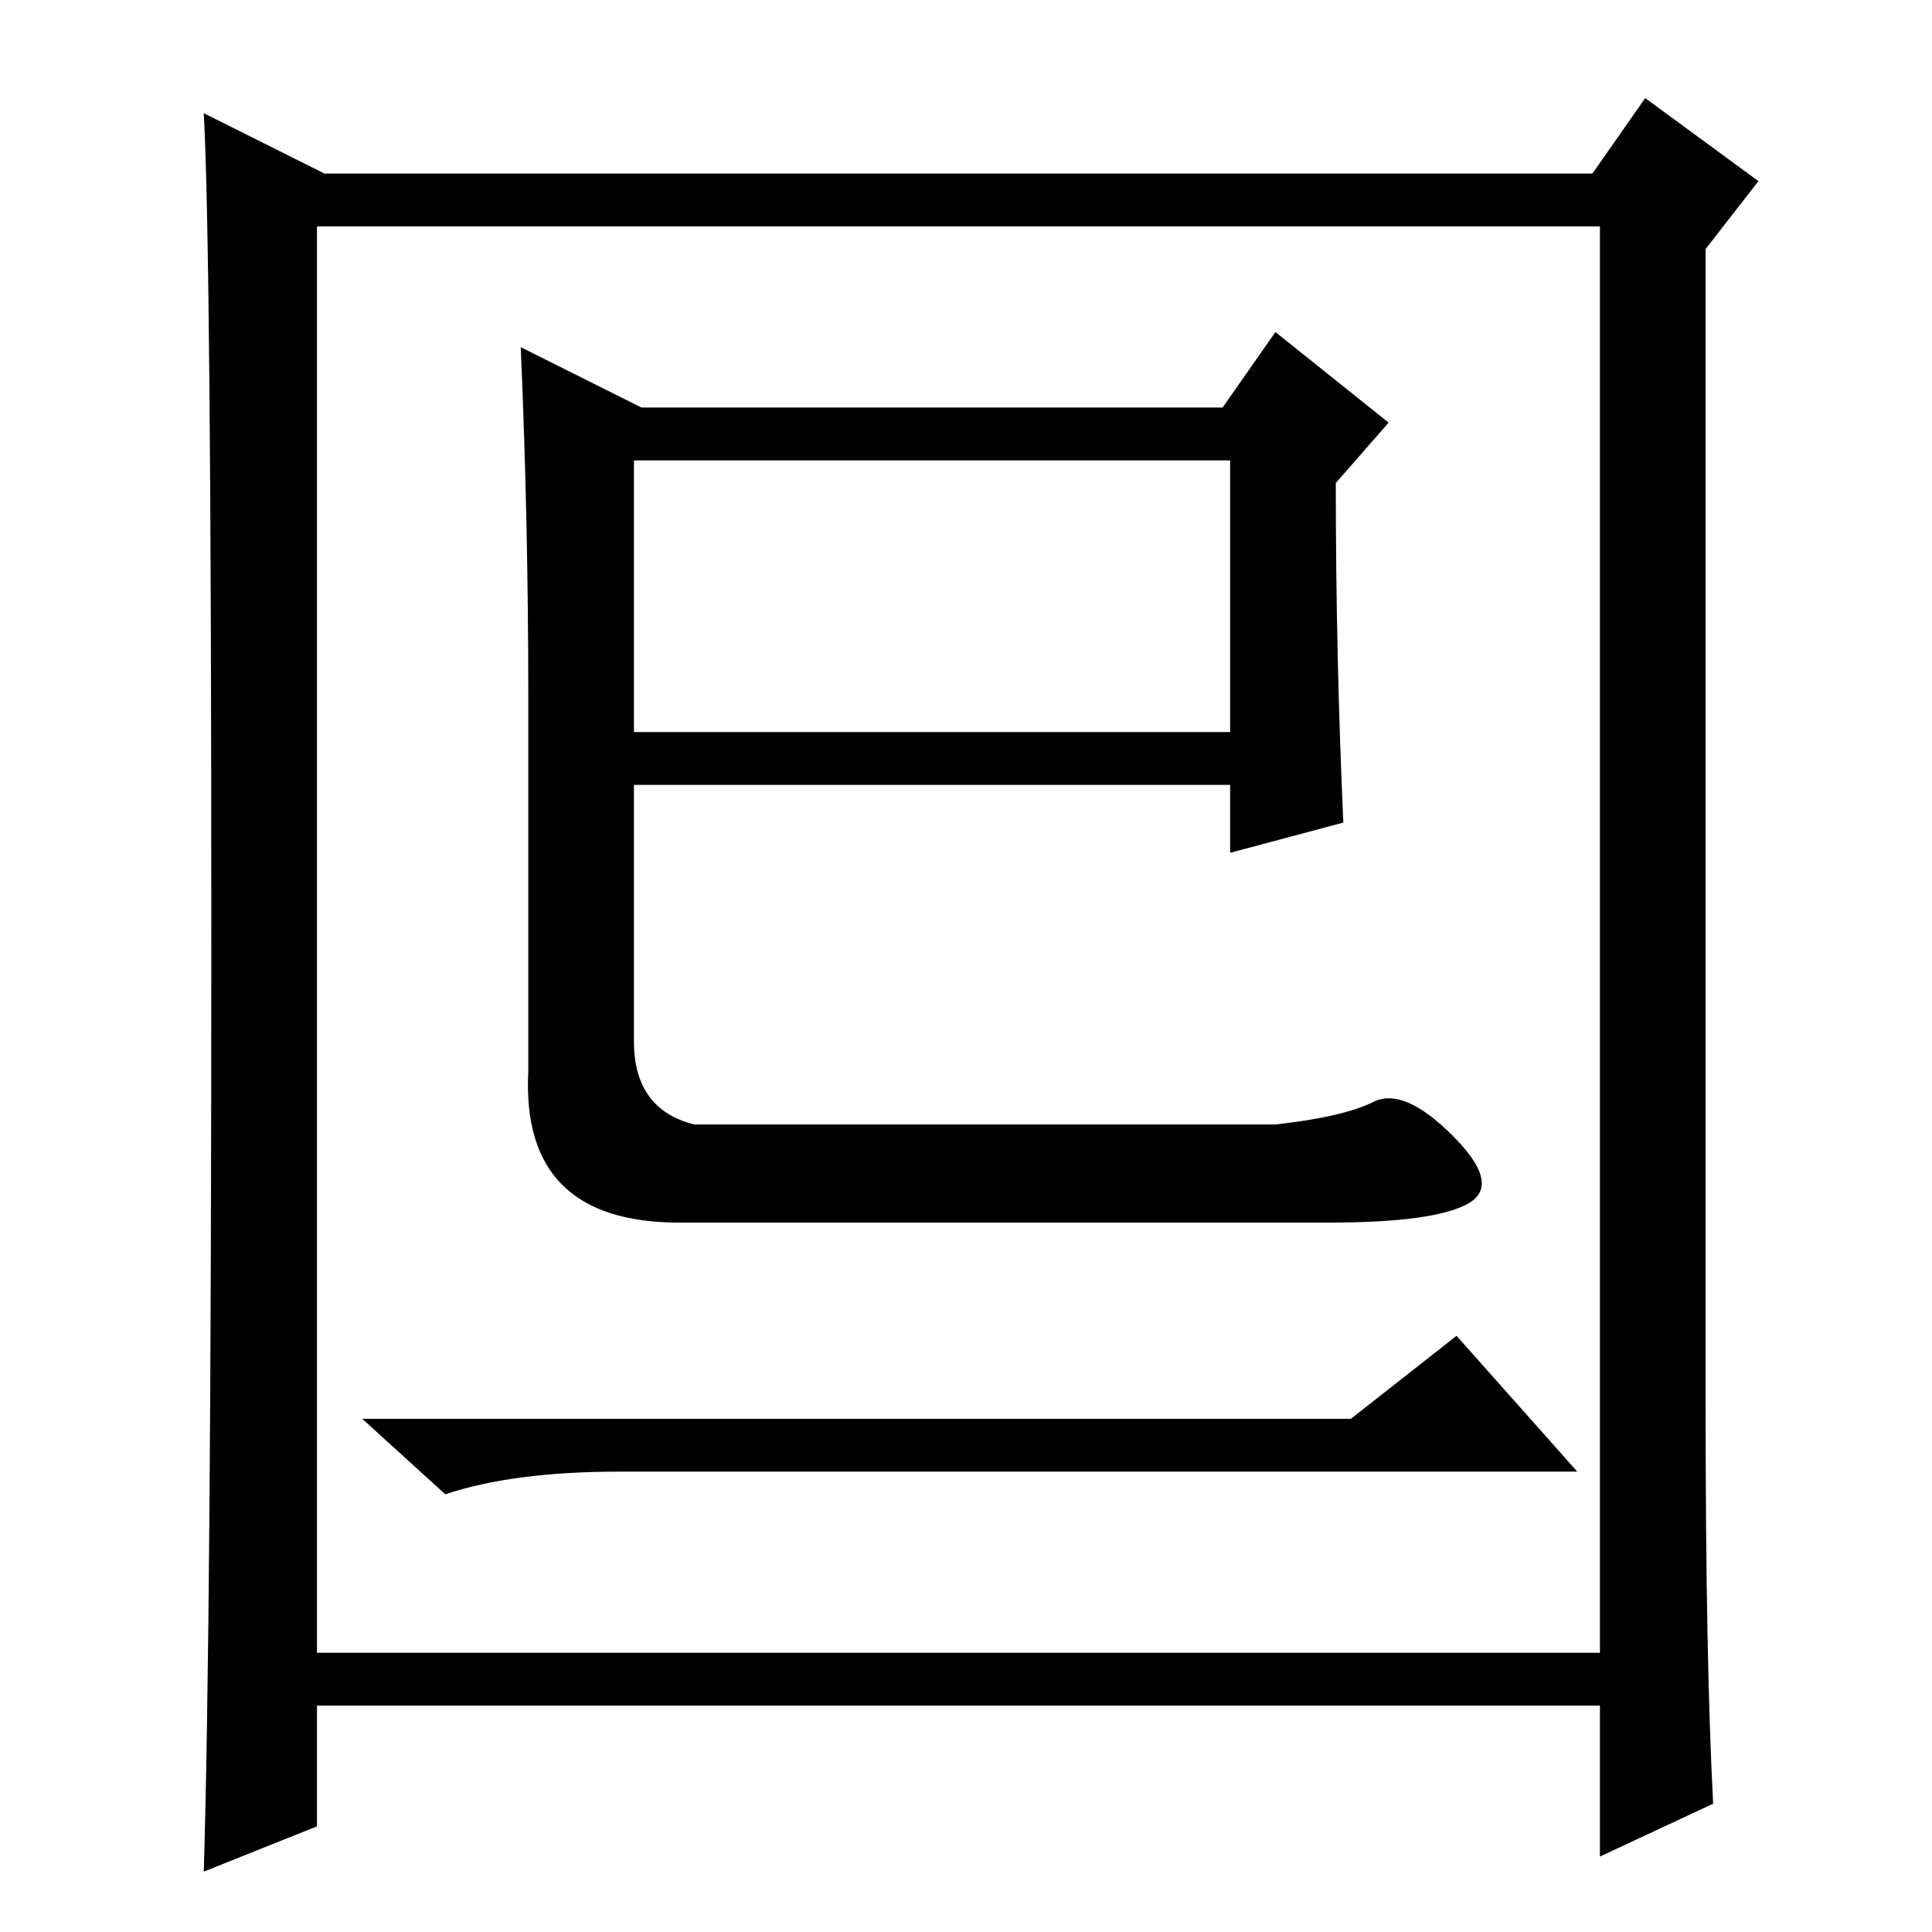 <?xml version="1.0" standalone="no"?>
<!DOCTYPE svg PUBLIC "-//W3C//DTD SVG 1.1//EN" "http://www.w3.org/Graphics/SVG/1.1/DTD/svg11.dtd" >
<svg xmlns="http://www.w3.org/2000/svg" xmlns:xlink="http://www.w3.org/1999/xlink" version="1.1" viewBox="0 -36 256 256">
  <g transform="matrix(1 0 0 -1 0 220)">
   <path fill="currentColor"
d="M92 107h77q9 1 13 3t10.5 -4.5t2 -9t-18.5 -2.5h-86q-21 0 -20 20v50q0 23 -1 46l16 -8h77l7 10l15 -12l-7 -8q0 -23 1 -45l-15 -4v9h-79v-34q0 -9 8 -11zM84 195v-36h79v36h-79zM179 68l14 11l16 -18h-127q-14 0 -23 -3l-11 10h131zM227 17l-15 -7v20h-170v-16l-15 -6
q1 33 1 124t-1 109l16 -8h168l7 10l15 -11l-7 -9v-153q0 -34 1 -53zM42 37h170v189h-170v-189z" />
  </g>

</svg>

